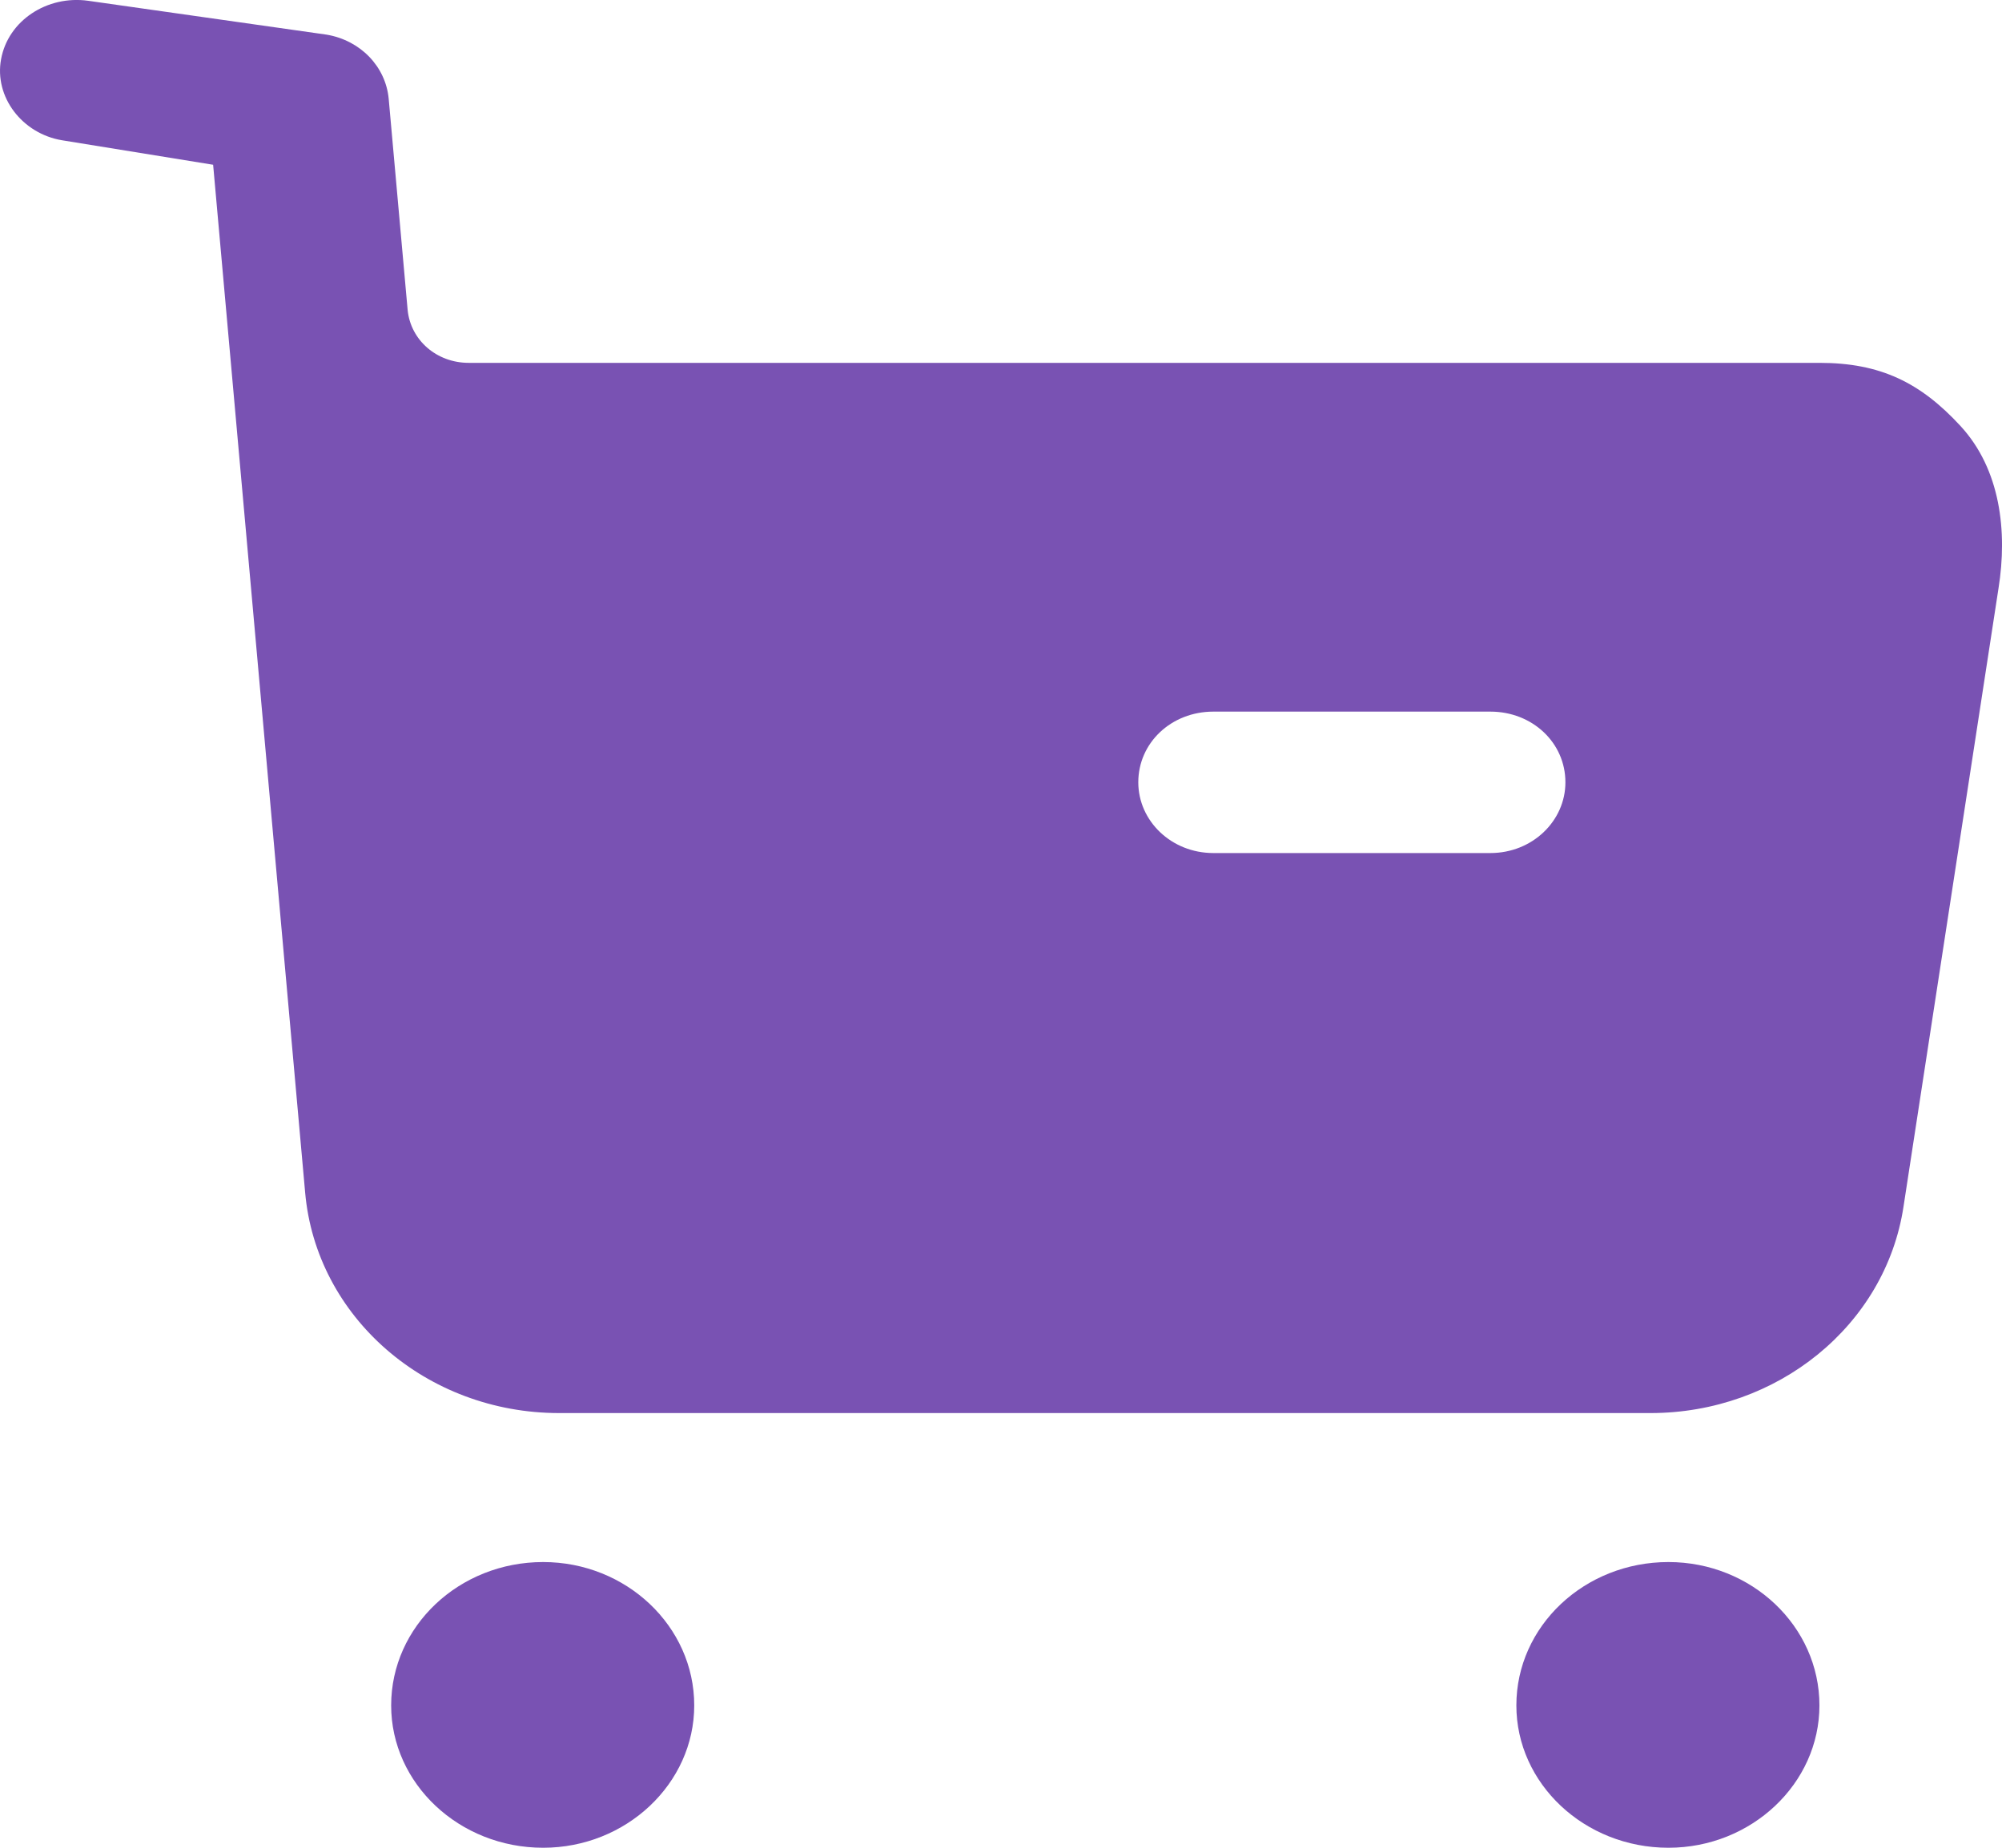 <svg width="26" height="24" viewBox="0 0 26 24" fill="none" xmlns="http://www.w3.org/2000/svg">
<path d="M7.054 20.289C8.132 20.289 9.016 21.122 9.016 22.151C9.016 23.167 8.132 24 7.054 24C5.963 24 5.08 23.167 5.08 22.151C5.08 21.122 5.963 20.289 7.054 20.289ZM21.668 20.289C22.746 20.289 23.629 21.122 23.629 22.151C23.629 23.167 22.746 24 21.668 24C20.577 24 19.693 23.167 19.693 22.151C19.693 21.122 20.577 20.289 21.668 20.289ZM1.012 0L1.144 0.01L4.242 0.45C4.684 0.525 5.009 0.866 5.048 1.283L5.294 4.026C5.333 4.419 5.671 4.713 6.087 4.713H23.63C24.422 4.713 24.942 4.97 25.461 5.533C25.981 6.097 26.072 6.905 25.955 7.639L24.721 15.672C24.487 17.216 23.084 18.354 21.434 18.354H7.262C5.535 18.354 4.106 17.106 3.963 15.49L2.768 2.14L0.806 1.822C0.287 1.736 -0.077 1.258 0.014 0.769C0.105 0.268 0.611 -0.064 1.144 0.01L1.012 0ZM19.356 9.243H15.758C15.212 9.243 14.783 9.647 14.783 10.161C14.783 10.663 15.212 11.08 15.758 11.08H19.356C19.901 11.08 20.33 10.663 20.33 10.161C20.33 9.647 19.901 9.243 19.356 9.243Z" fill="#7952B3"/>
</svg>
